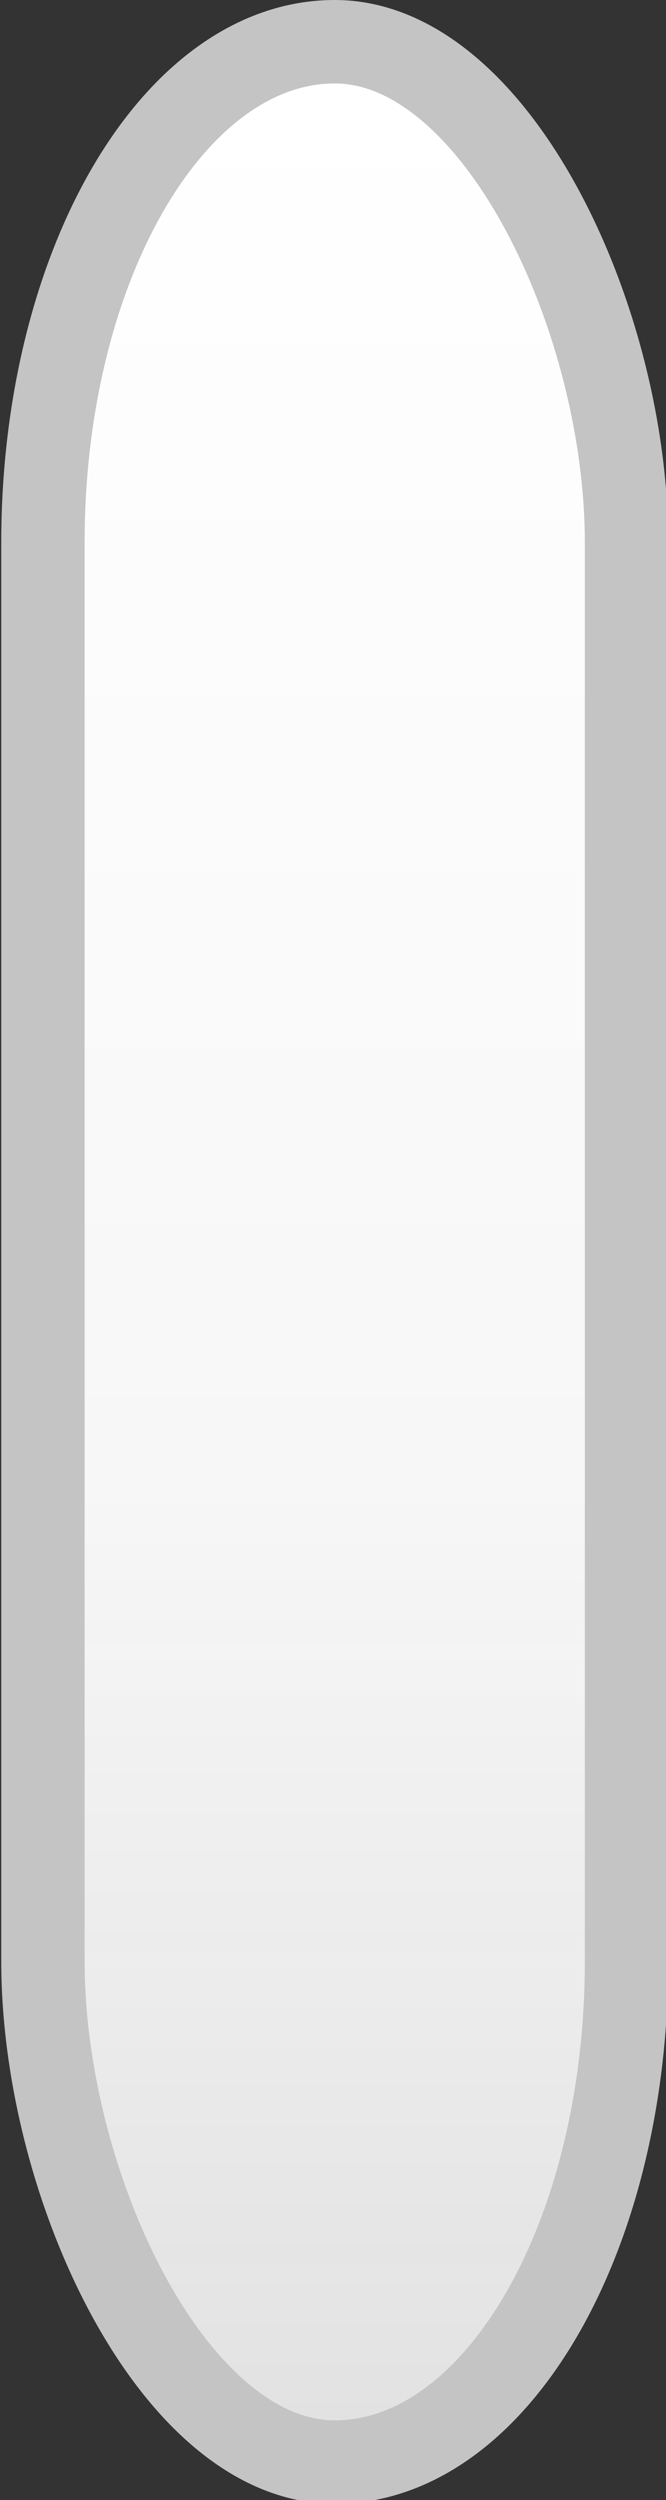 <?xml version="1.0" encoding="UTF-8" standalone="no"?>
<!-- Created with Inkscape (http://www.inkscape.org/) -->

<svg
   xmlns:osb="http://www.openswatchbook.org/uri/2009/osb"
   xmlns:dc="http://purl.org/dc/elements/1.1/"
   xmlns:cc="http://creativecommons.org/ns#"
   xmlns:rdf="http://www.w3.org/1999/02/22-rdf-syntax-ns#"
   xmlns:svg="http://www.w3.org/2000/svg"
   xmlns="http://www.w3.org/2000/svg"
   xmlns:xlink="http://www.w3.org/1999/xlink"
   xmlns:sodipodi="http://sodipodi.sourceforge.net/DTD/sodipodi-0.dtd"
   xmlns:inkscape="http://www.inkscape.org/namespaces/inkscape"
   width="2.117mm"
   height="7.938mm"
   viewBox="0 0 2.117 7.938"
   version="1.1"
   id="svg5419"
   inkscape:version="0.92.1 r15371"
   sodipodi:docname="hover.svg">
  <rect x="0" y="0" width="2.117" height="7.938" fill="#333333" stroke="none"/>
  <defs
     id="defs5413">
    <linearGradient
       inkscape:collect="always"
       xlink:href="#button-hover-6"
       id="linearGradient5405"
       gradientUnits="userSpaceOnUse"
       gradientTransform="translate(10)"
       x1="5"
       y1="2"
       x2="5"
       y2="30" />
    <linearGradient
       id="button-hover-6"
       inkscape:collect="always">
      <stop
         style="stop-color:#ffffff;stop-opacity:1"
         offset="0"
         id="stop5373" />
      <stop
         id="stop5375"
         offset="0.6"
         style="stop-color:#f7f7f7;stop-opacity:1" />
      <stop
         style="stop-color:#ededed;stop-opacity:0.941"
         offset="1"
         id="stop5377" />
    </linearGradient>
    <linearGradient
       inkscape:collect="always"
       xlink:href="#border-color-5"
       id="linearGradient5432"
       x1="11"
       y1="16"
       x2="19"
       y2="16"
       gradientUnits="userSpaceOnUse" />
    <linearGradient
       id="border-color-5"
       osb:paint="solid">
      <stop
         style="stop-color:#c4c4c4;stop-opacity:1;"
         offset="0"
         id="stop5403" />
    </linearGradient>
  </defs>
  <sodipodi:namedview
     id="base"
     pagecolor="#ffffff"
     bordercolor="#666666"
     borderopacity="1.0"
     inkscape:pageopacity="0.0"
     inkscape:pageshadow="2"
     inkscape:zoom="24.422545"
     inkscape:cx="-5.4150442"
     inkscape:cy="14.958197"
     inkscape:document-units="mm"
     inkscape:current-layer="layer1"
     showgrid="false"
     inkscape:window-width="1853"
     inkscape:window-height="1133"
     inkscape:window-x="1433"
     inkscape:window-y="30"
     inkscape:window-maximized="1" />
  <g
     inkscape:label="Layer 1"
     inkscape:groupmode="layer"
     id="layer1"
     transform="translate(-54.173,-96.259)">
    <g
       transform="matrix(0.265,0,0,0.265,51.262,95.994)"
       inkscape:label="#Buttons/button-prelight"
       id="button-hover">
      <rect
         style="color:#000000;display:inline;overflow:visible;visibility:visible;fill:none;fill-opacity:1;fill-rule:nonzero;stroke:none;stroke-width:2;marker:none;enable-background:accumulate"
         id="rect5369"
         width="10"
         height="32"
         x="10"
         y="0"
         rx="0"
         ry="0" />
      <g
         id="g5371">
        <rect
           style="color:#000000;display:inline;overflow:visible;visibility:visible;fill:url(#linearGradient5405);fill-opacity:1;stroke:none;stroke-width:1;marker:none;enable-background:accumulate"
           id="rect5373"
           width="7"
           height="29"
           x="11.5"
           y="1.5"
           rx="6"
           ry="6" />
        <rect
           style="color:#000000;display:inline;overflow:visible;visibility:visible;fill:none;stroke:url(#linearGradient5432);stroke-width:1;stroke-miterlimit:4;stroke-dasharray:none;stroke-opacity:1;marker:none;enable-background:accumulate"
           id="use5377"
           width="7"
           height="29"
           x="11.5"
           y="1.5"
           rx="6"
           ry="6" />
      </g>
    </g>
  </g>
</svg>

